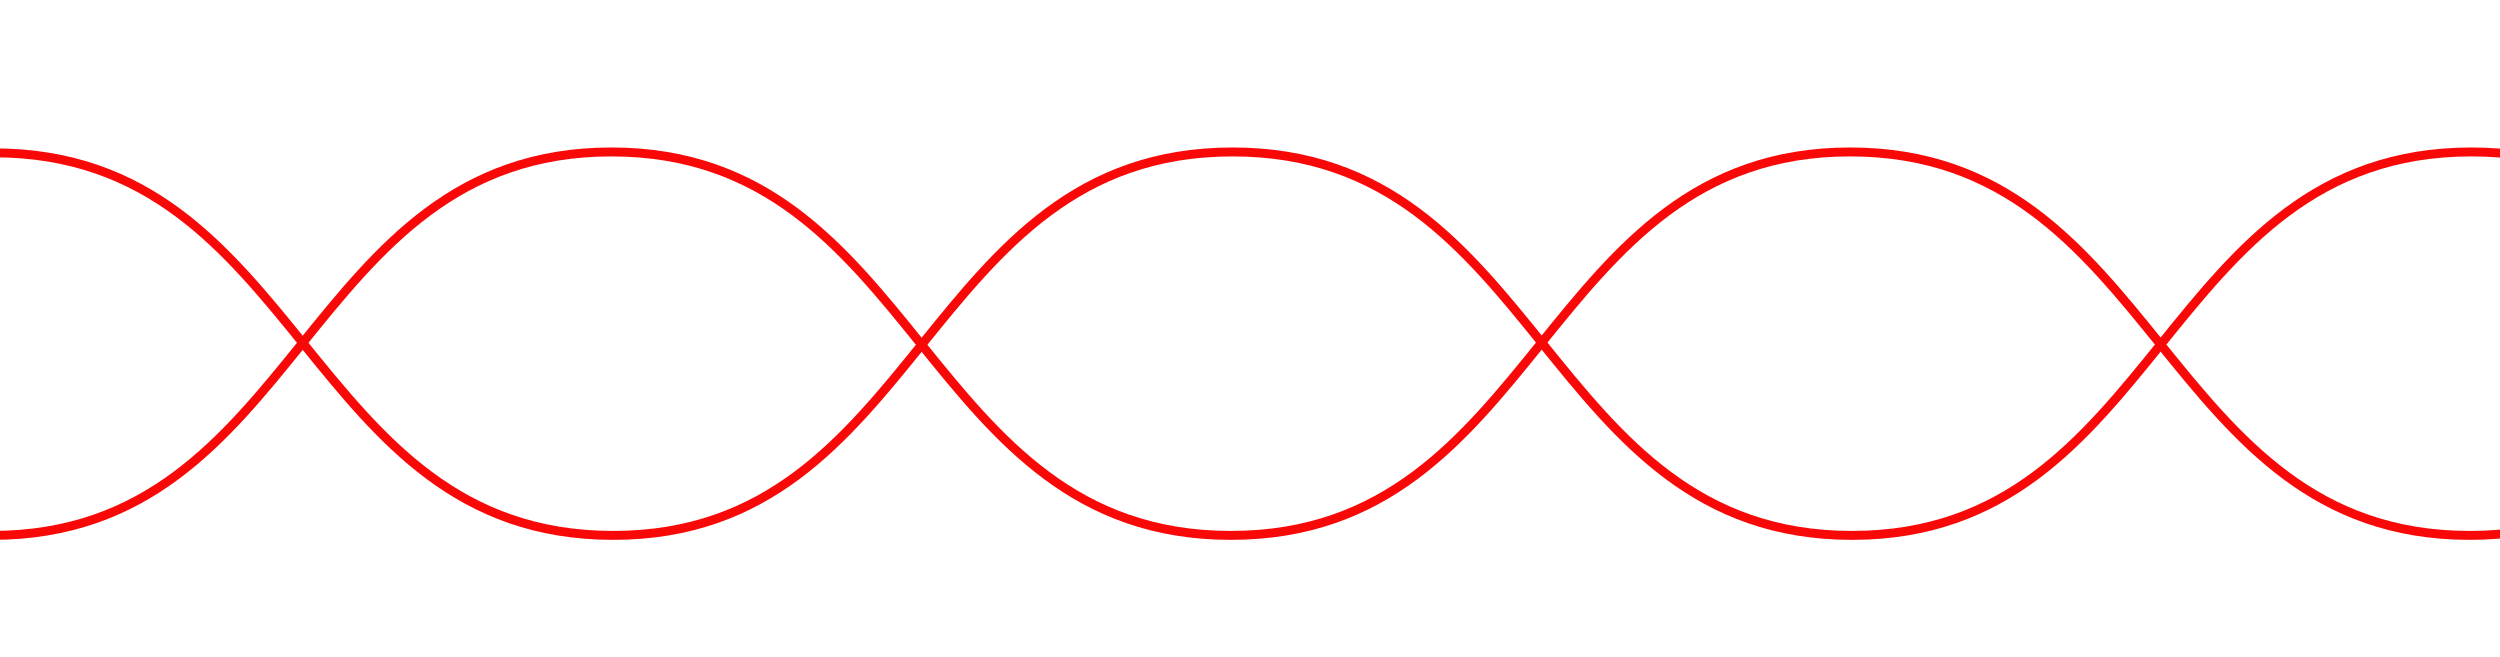 <?xml version="1.0" encoding="utf-8"?>
<!-- Generator: Adobe Illustrator 22.0.0, SVG Export Plug-In . SVG Version: 6.00 Build 0)  -->
<svg version="1.1" id="Layer_1" xmlns="http://www.w3.org/2000/svg" xmlns:xlink="http://www.w3.org/1999/xlink" x="0px" y="0px"
	 viewBox="0 0 279.7 73.5" style="enable-background:new 0 0 279.7 73.5;" xml:space="preserve">
<style type="text/css">
	.st0{fill:none;stroke:#F90808;stroke-miterlimit:10;}
</style>
<path class="st0" d="M-0.7,17.1C34,17.1,34,59.9,68.6,59.9S103.2,17,137.9,17s34.7,42.9,69.3,42.9S241.8,17,276.5,17
	s34.7,42.9,69.3,42.9S380.5,17,415.1,17c34.7,0,34.7,42.9,69.3,42.9S519,17,553.7,17s34.7,42.9,69.3,42.9
	c34.7,0,34.7-42.9,69.3-42.9"/>
<path class="st0" d="M553.5,59.9c-34.6,0-34.6-42.9-69.3-42.9c-34.6,0-34.6,42.9-69.3,42.9S380.2,17,345.6,17S311,59.9,276.3,59.9
	C241.7,59.9,241.6,17,207,17s-34.6,42.9-69.3,42.9S103,17,68.4,17S33.8,59.9-0.9,59.9S-35.6,17-70.2,17s-34.6,42.8-69.3,42.8"/>
</svg>

